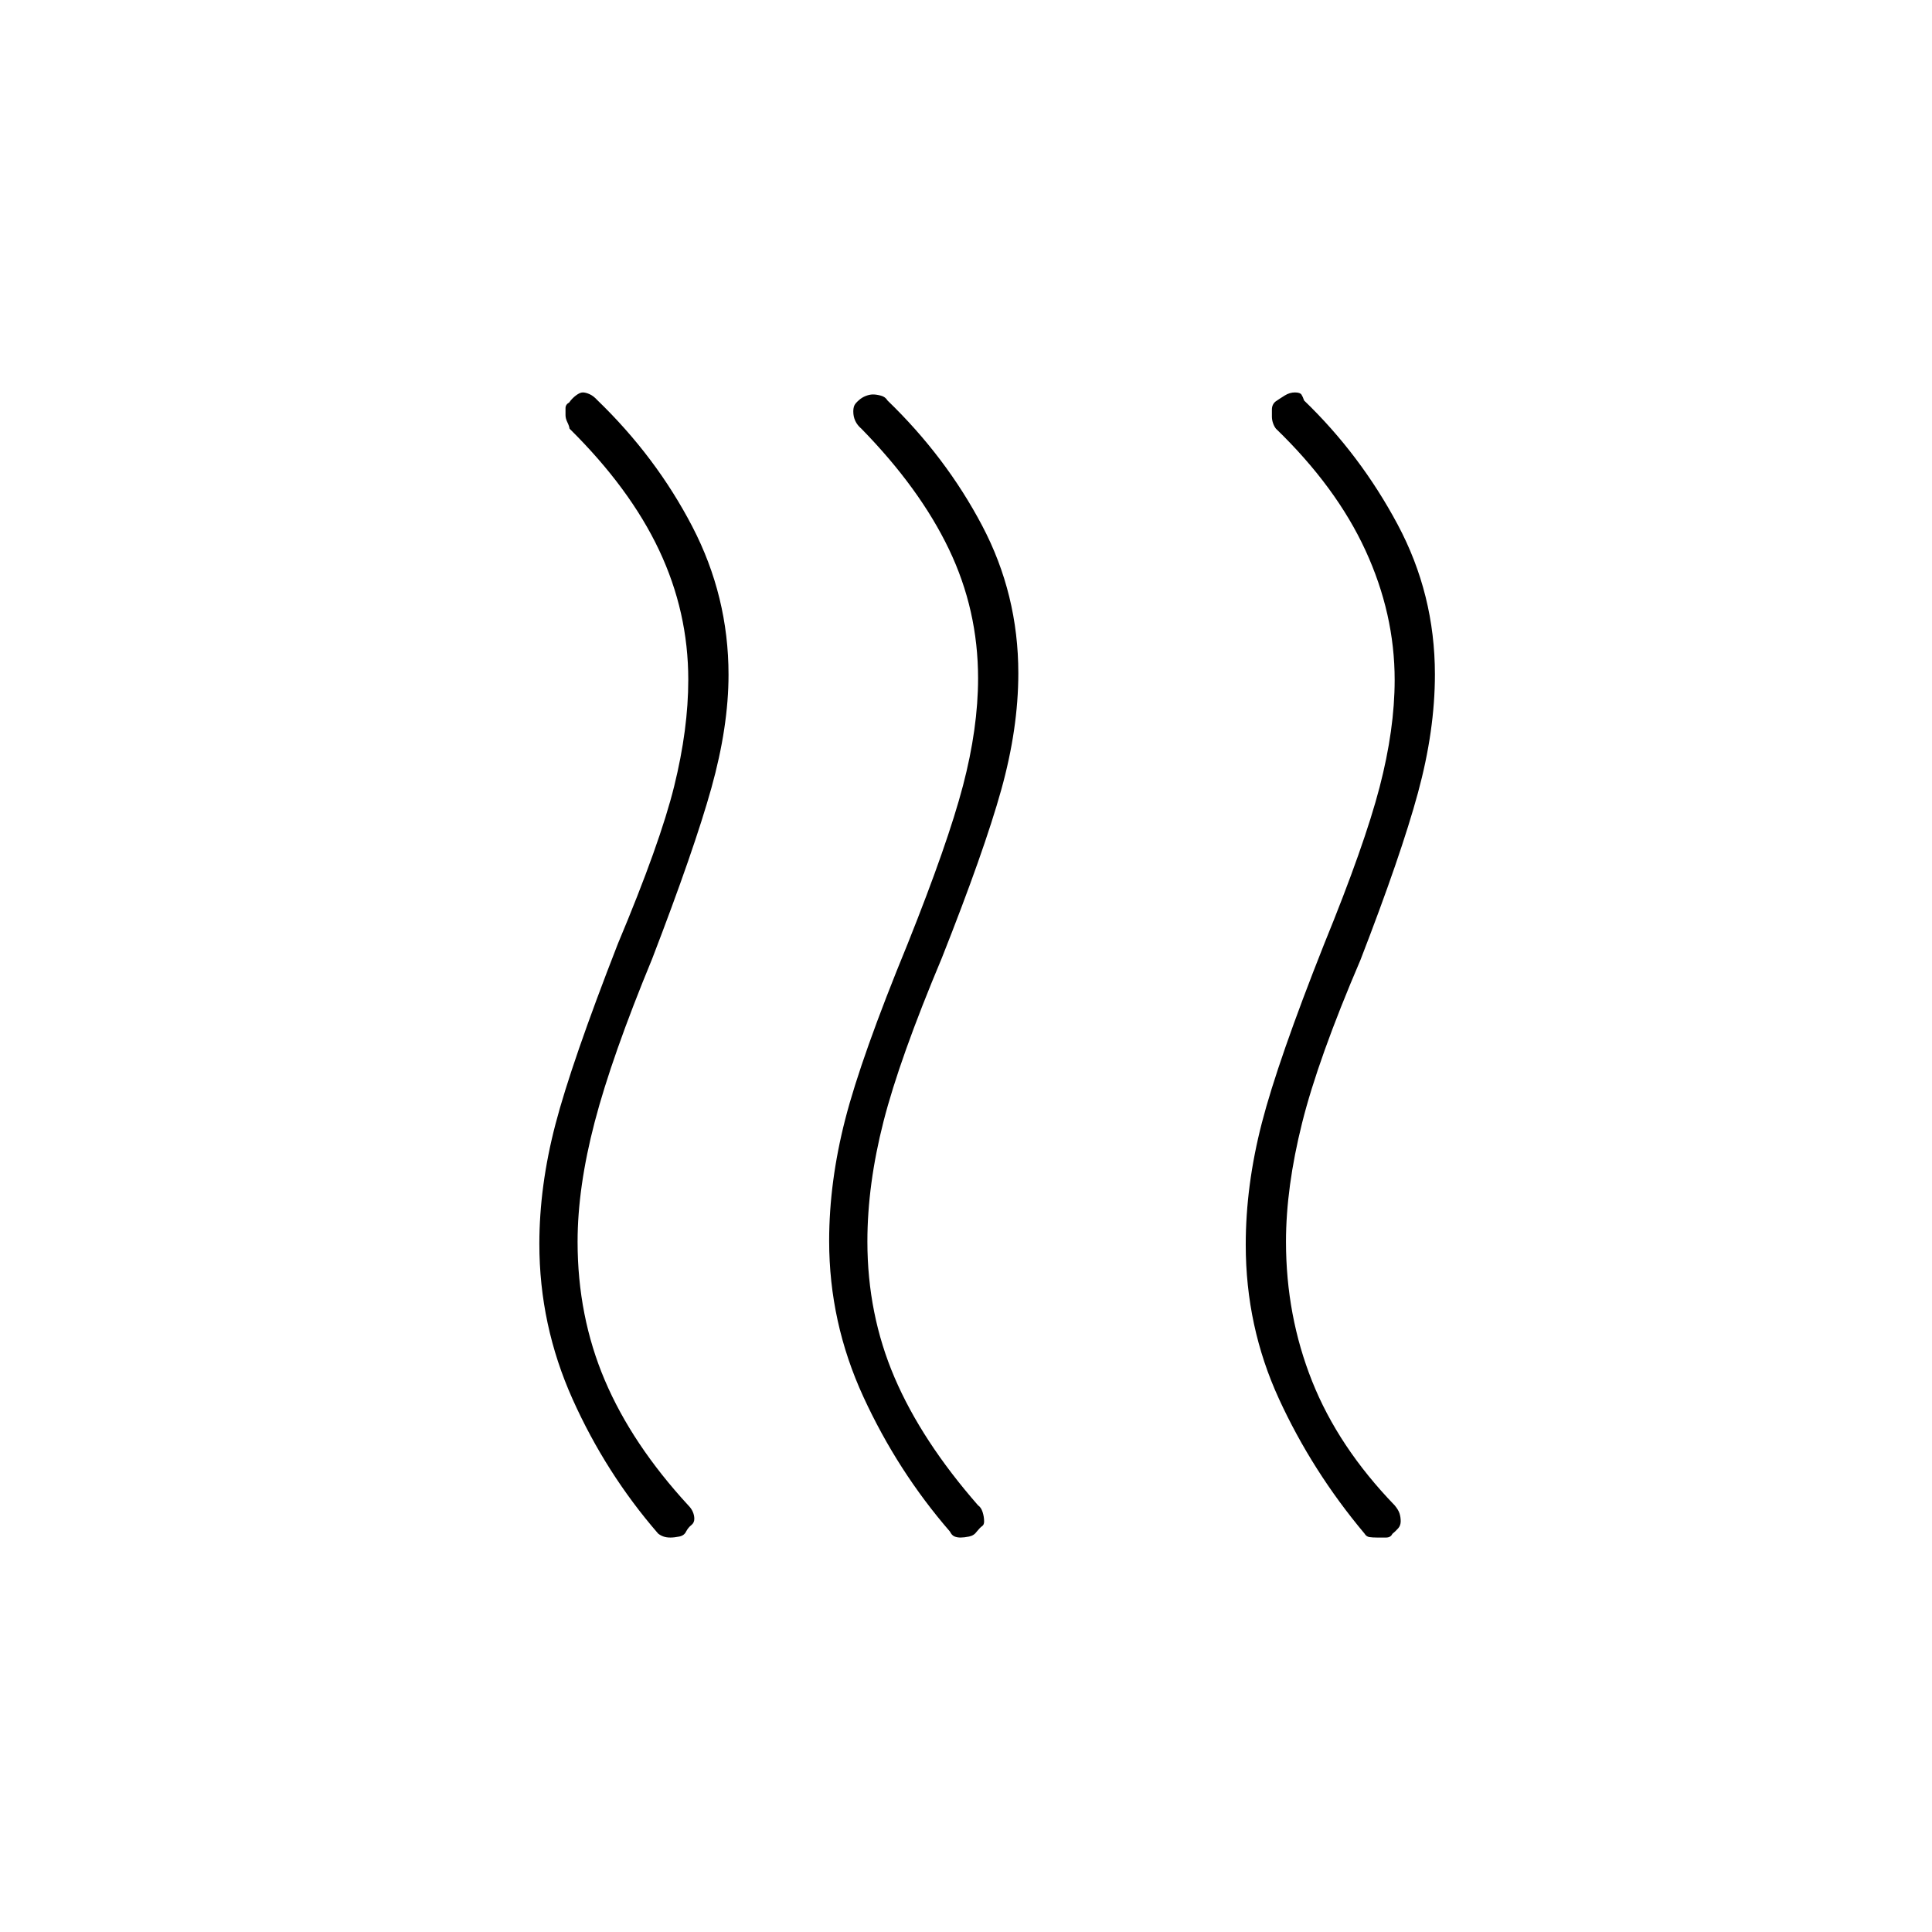 <svg xmlns="http://www.w3.org/2000/svg" height="20" viewBox="0 -960 960 960" width="20"><path d="M691.85-197.82Q691-196 688.72-196h-4.5q-2.22 0-3.77-.23-1.54-.23-2.45-1.77-26-31-42.5-66.92T619-341.5q0-29.5 8-60.5t31-89q20-49 27.5-77.8 7.5-28.8 7.5-53.36 0-32.84-14.5-64.34T634-747q-.92-1.2-1.46-2.8-.54-1.6-.54-3.2v-3.5q0-2.5 1.82-4 2.18-1.5 4.6-3 2.42-1.5 5-1.5t3.28 1.09q.7 1.09 1.3 2.91 27.97 26.96 46.48 61.63Q713-664.7 713-624.88q0 27.88-8.44 58.89Q696.13-534.97 676-483q-21 49-29 81t-8 59q0 36.75 13 69.37Q665-241 693-212q1.82 2.17 2.41 3.99.59 1.83.59 3.92t-1.27 3.52q-1.27 1.43-2.88 2.75ZM485.38-199q-1.38 2-3.85 2.5-2.46.5-4.25.5-1.78 0-3.08-.58-1.29-.57-2.2-2.42-26-30-43-66.95t-17-77.41q0-29.36 8-60.5T451-491q20-50 27.5-78.6 7.5-28.6 7.5-53.38 0-33.94-14.5-64.16T428-747q-2-1.7-3-3.83-1-2.14-1-4.67 0-1.79.5-2.96t2.35-2.75q1.43-1.29 3.34-2.04 1.92-.75 3.61-.75t3.91.59q2.23.59 3.29 2.41 29 28 47 62.14 18 34.15 18 73.39 0 27.47-8.5 57.97T468-484q-21 50-29 81.3-8 31.31-8 59.59 0 36.11 13.5 67.61T486-212q1.5 1 2.25 3.33.75 2.34.75 4.67 0 1.67-1 2.33-1 .67-2.62 2.67Zm-144.46 0q-.92 2-3.39 2.5-2.46.5-4.44.5-1.98 0-3.48-.54-1.49-.54-2.61-1.46-26-30-42.5-66.8-16.5-36.79-16.5-77.08 0-28.84 8-59.48Q284-432 307-491q21-50 28-78.35 7-28.35 7-52.92 0-33.65-14.5-64.37Q313-717.36 283-747q-.15-1.29-1.08-3.18-.92-1.88-.92-3.52v-3.47q0-1.83 1.82-2.83 1.37-2 3.36-3.5 1.98-1.5 3.4-1.5t3.37.86q1.95.87 3.81 2.92Q326-733 344-698.36q18 34.65 18 73.62 0 25.74-8.5 56.24-8.5 30.5-29.44 84.91Q304-435 295.5-402.5T287-343q0 37 13.52 68.81Q314.03-242.38 342-212q1.5 1.49 2.25 3.22.75 1.73.75 3.47 0 1.98-1.5 3.14-1.5 1.17-2.58 3.17Z"/></svg>